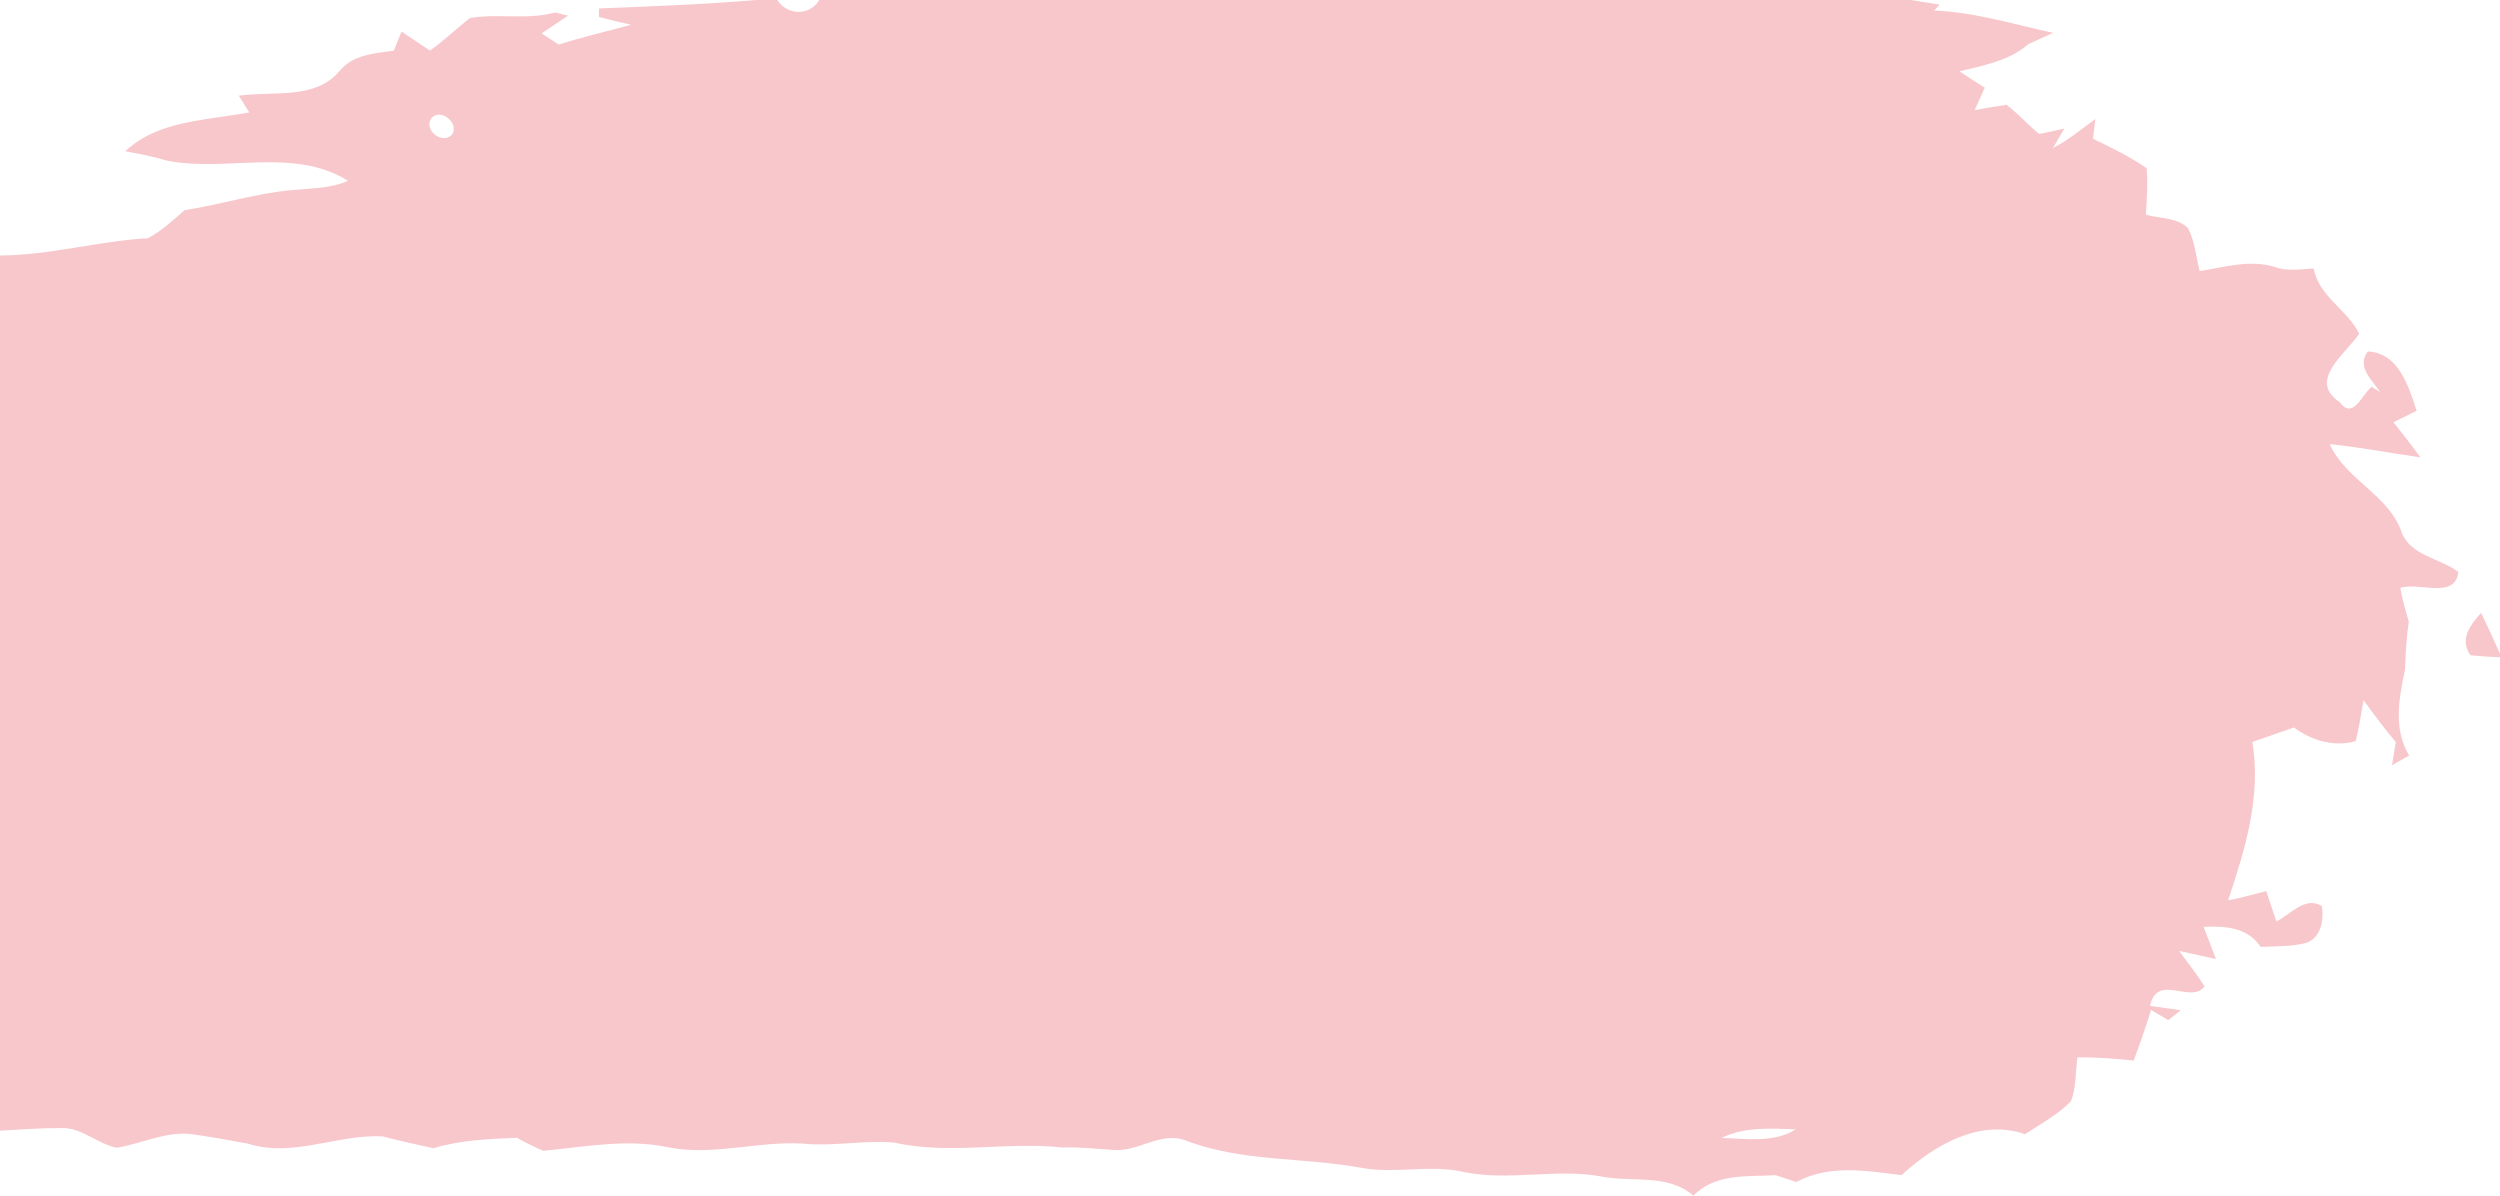 <?xml version="1.0" encoding="UTF-8" ?>
<!DOCTYPE svg PUBLIC "-//W3C//DTD SVG 1.1//EN" "http://www.w3.org/Graphics/SVG/1.1/DTD/svg11.dtd">
<svg width="299pt" height="143pt" viewBox="0 0 299 143" version="1.1" xmlns="http://www.w3.org/2000/svg">
<g id="#f8c7cbff">
<path fill="#f8c7cb" opacity="1.00" d=" M 90.44 0.00 L 92.96 0.00 C 94.14 1.85 96.84 1.94 97.98 0.00 L 228.51 0.00 C 229.37 0.14 231.10 0.41 231.97 0.55 C 231.81 0.73 231.48 1.08 231.32 1.26 C 236.16 1.45 240.84 2.91 245.55 3.93 C 244.81 4.27 243.33 4.94 242.59 5.28 C 240.28 7.29 237.22 7.83 234.35 8.53 C 235.35 9.19 236.36 9.85 237.38 10.49 C 236.97 11.38 236.57 12.27 236.17 13.17 C 237.43 12.92 238.70 12.71 239.98 12.54 C 241.38 13.59 242.52 14.92 243.88 16.02 C 244.89 15.83 245.89 15.62 246.89 15.37 C 246.55 15.95 245.88 17.12 245.54 17.70 C 247.38 16.77 248.94 15.43 250.60 14.24 C 250.54 14.83 250.40 16.01 250.33 16.60 C 252.52 17.66 254.73 18.72 256.74 20.12 C 256.91 21.97 256.75 23.82 256.65 25.67 C 258.31 26.17 260.41 25.97 261.70 27.31 C 262.52 28.89 262.64 30.72 263.08 32.42 C 266.03 31.96 269.09 31.00 272.05 31.93 C 273.56 32.47 275.15 32.20 276.71 32.11 C 277.36 35.50 280.74 37.01 282.16 39.92 C 280.57 42.30 275.92 45.53 279.84 48.10 C 281.39 50.28 282.51 47.18 283.64 46.26 C 283.89 46.41 284.40 46.72 284.66 46.88 C 283.68 45.40 281.83 43.92 283.18 42.04 C 286.87 42.18 288.08 46.22 289.03 49.13 C 288.34 49.47 286.95 50.15 286.26 50.50 C 287.35 51.88 288.44 53.27 289.49 54.70 C 285.86 54.20 282.27 53.47 278.63 53.12 C 280.60 57.46 285.77 59.19 287.28 63.78 C 288.42 66.50 291.87 66.77 294.02 68.41 C 293.66 71.72 289.31 69.59 287.08 70.31 C 287.31 71.68 287.70 73.01 288.09 74.35 C 287.83 76.23 287.69 78.13 287.65 80.04 C 286.92 83.50 286.21 87.14 288.13 90.36 C 287.62 90.65 286.59 91.23 286.08 91.52 C 286.19 90.83 286.42 89.44 286.54 88.75 C 285.17 87.14 283.92 85.44 282.68 83.74 C 282.37 85.38 282.16 87.03 281.73 88.65 C 279.09 89.36 276.49 88.57 274.34 87.01 C 272.68 87.58 271.03 88.16 269.38 88.74 C 270.47 95.28 268.52 101.56 266.48 107.68 C 266.86 107.60 267.64 107.43 268.03 107.35 C 268.79 107.16 270.29 106.78 271.05 106.58 C 271.45 107.79 271.85 108.99 272.25 110.20 C 273.97 109.38 275.64 107.14 277.69 108.36 C 277.96 110.02 277.61 112.14 275.82 112.77 C 274.04 113.23 272.19 113.17 270.38 113.25 C 268.80 110.89 266.14 110.74 263.55 110.85 C 264.03 112.13 264.53 113.42 265.03 114.70 C 263.56 114.38 262.09 114.05 260.62 113.73 C 261.64 115.14 262.75 116.50 263.67 117.99 C 261.98 120.14 258.02 116.30 257.14 120.31 C 258.06 120.44 259.91 120.69 260.83 120.82 C 260.33 121.22 259.83 121.62 259.33 122.01 C 258.81 121.71 257.78 121.10 257.27 120.79 C 256.63 122.83 255.94 124.85 255.19 126.85 C 252.96 126.60 250.72 126.45 248.47 126.45 C 248.20 128.20 248.35 130.05 247.68 131.72 C 246.09 133.33 244.07 134.42 242.19 135.65 C 236.78 133.75 231.32 136.97 227.42 140.55 C 223.21 140.02 218.79 139.24 214.84 141.37 C 214.23 141.17 212.99 140.76 212.37 140.55 C 208.89 140.76 205.21 140.29 202.53 143.00 L 202.53 143.00 C 199.38 140.31 195.24 141.45 191.52 140.71 C 186.07 139.70 180.50 141.30 175.07 140.17 C 171.06 139.25 166.95 140.40 162.92 139.69 C 155.92 138.38 148.55 139.00 141.81 136.40 C 138.83 135.25 136.09 137.84 133.09 137.53 C 131.09 137.40 129.09 137.17 127.08 137.24 C 120.37 136.51 113.57 138.15 106.93 136.65 C 103.61 136.37 100.28 137.01 96.95 136.85 C 91.32 136.24 85.71 138.30 80.09 137.25 C 75.08 136.14 69.99 137.16 64.98 137.64 C 63.90 137.18 62.85 136.66 61.84 136.08 C 58.48 136.22 55.08 136.34 51.84 137.33 C 49.80 136.89 47.76 136.43 45.74 135.91 C 40.31 135.64 35.01 138.49 29.70 136.79 C 27.48 136.37 25.26 135.98 23.02 135.66 C 19.88 135.24 16.97 136.79 13.94 137.27 C 11.56 136.78 9.67 134.73 7.14 134.92 C 4.76 134.91 2.38 135.10 0.00 135.23 L 0.00 30.56 C 5.98 30.52 11.74 28.84 17.68 28.49 C 19.33 27.64 20.69 26.33 22.09 25.13 C 26.41 24.48 30.61 23.11 34.97 22.73 C 37.21 22.51 39.53 22.56 41.62 21.62 C 35.09 17.57 27.18 20.60 20.05 19.23 C 18.39 18.73 16.68 18.41 14.98 18.09 C 18.94 14.36 24.77 14.41 29.81 13.44 C 29.50 12.95 28.87 11.95 28.56 11.45 C 32.58 10.84 37.65 12.01 40.61 8.49 C 42.21 6.53 44.79 6.38 47.10 6.06 C 47.33 5.49 47.79 4.34 48.02 3.77 C 49.16 4.53 50.29 5.29 51.42 6.05 C 53.11 4.87 54.58 3.43 56.19 2.16 C 59.55 1.58 63.05 2.42 66.40 1.49 C 66.78 1.59 67.56 1.78 67.94 1.87 C 66.89 2.58 65.83 3.29 64.78 4.00 C 65.29 4.33 66.31 5.00 66.83 5.33 C 69.68 4.41 72.60 3.76 75.48 2.96 C 74.19 2.68 72.91 2.37 71.64 2.03 L 71.63 1.01 C 77.90 0.76 84.18 0.53 90.44 0.00 M 77.25 3.20 C 77.95 3.84 77.95 3.84 77.25 3.20 M 51.54 14.21 C 50.69 15.63 52.96 17.34 54.07 16.08 C 54.99 14.69 52.58 12.81 51.54 14.21 M 205.91 136.10 C 208.86 136.18 212.13 136.72 214.78 135.07 C 211.81 134.97 208.64 134.73 205.91 136.10 Z" />
<path fill="#f8c7cb" opacity="1.00" d=" M 295.46 78.37 C 294.13 76.44 295.44 74.77 296.74 73.29 C 297.52 74.91 298.27 76.55 299.00 78.20 L 299.00 78.60 C 297.81 78.57 296.63 78.49 295.46 78.37 Z" />
</g>
</svg>
